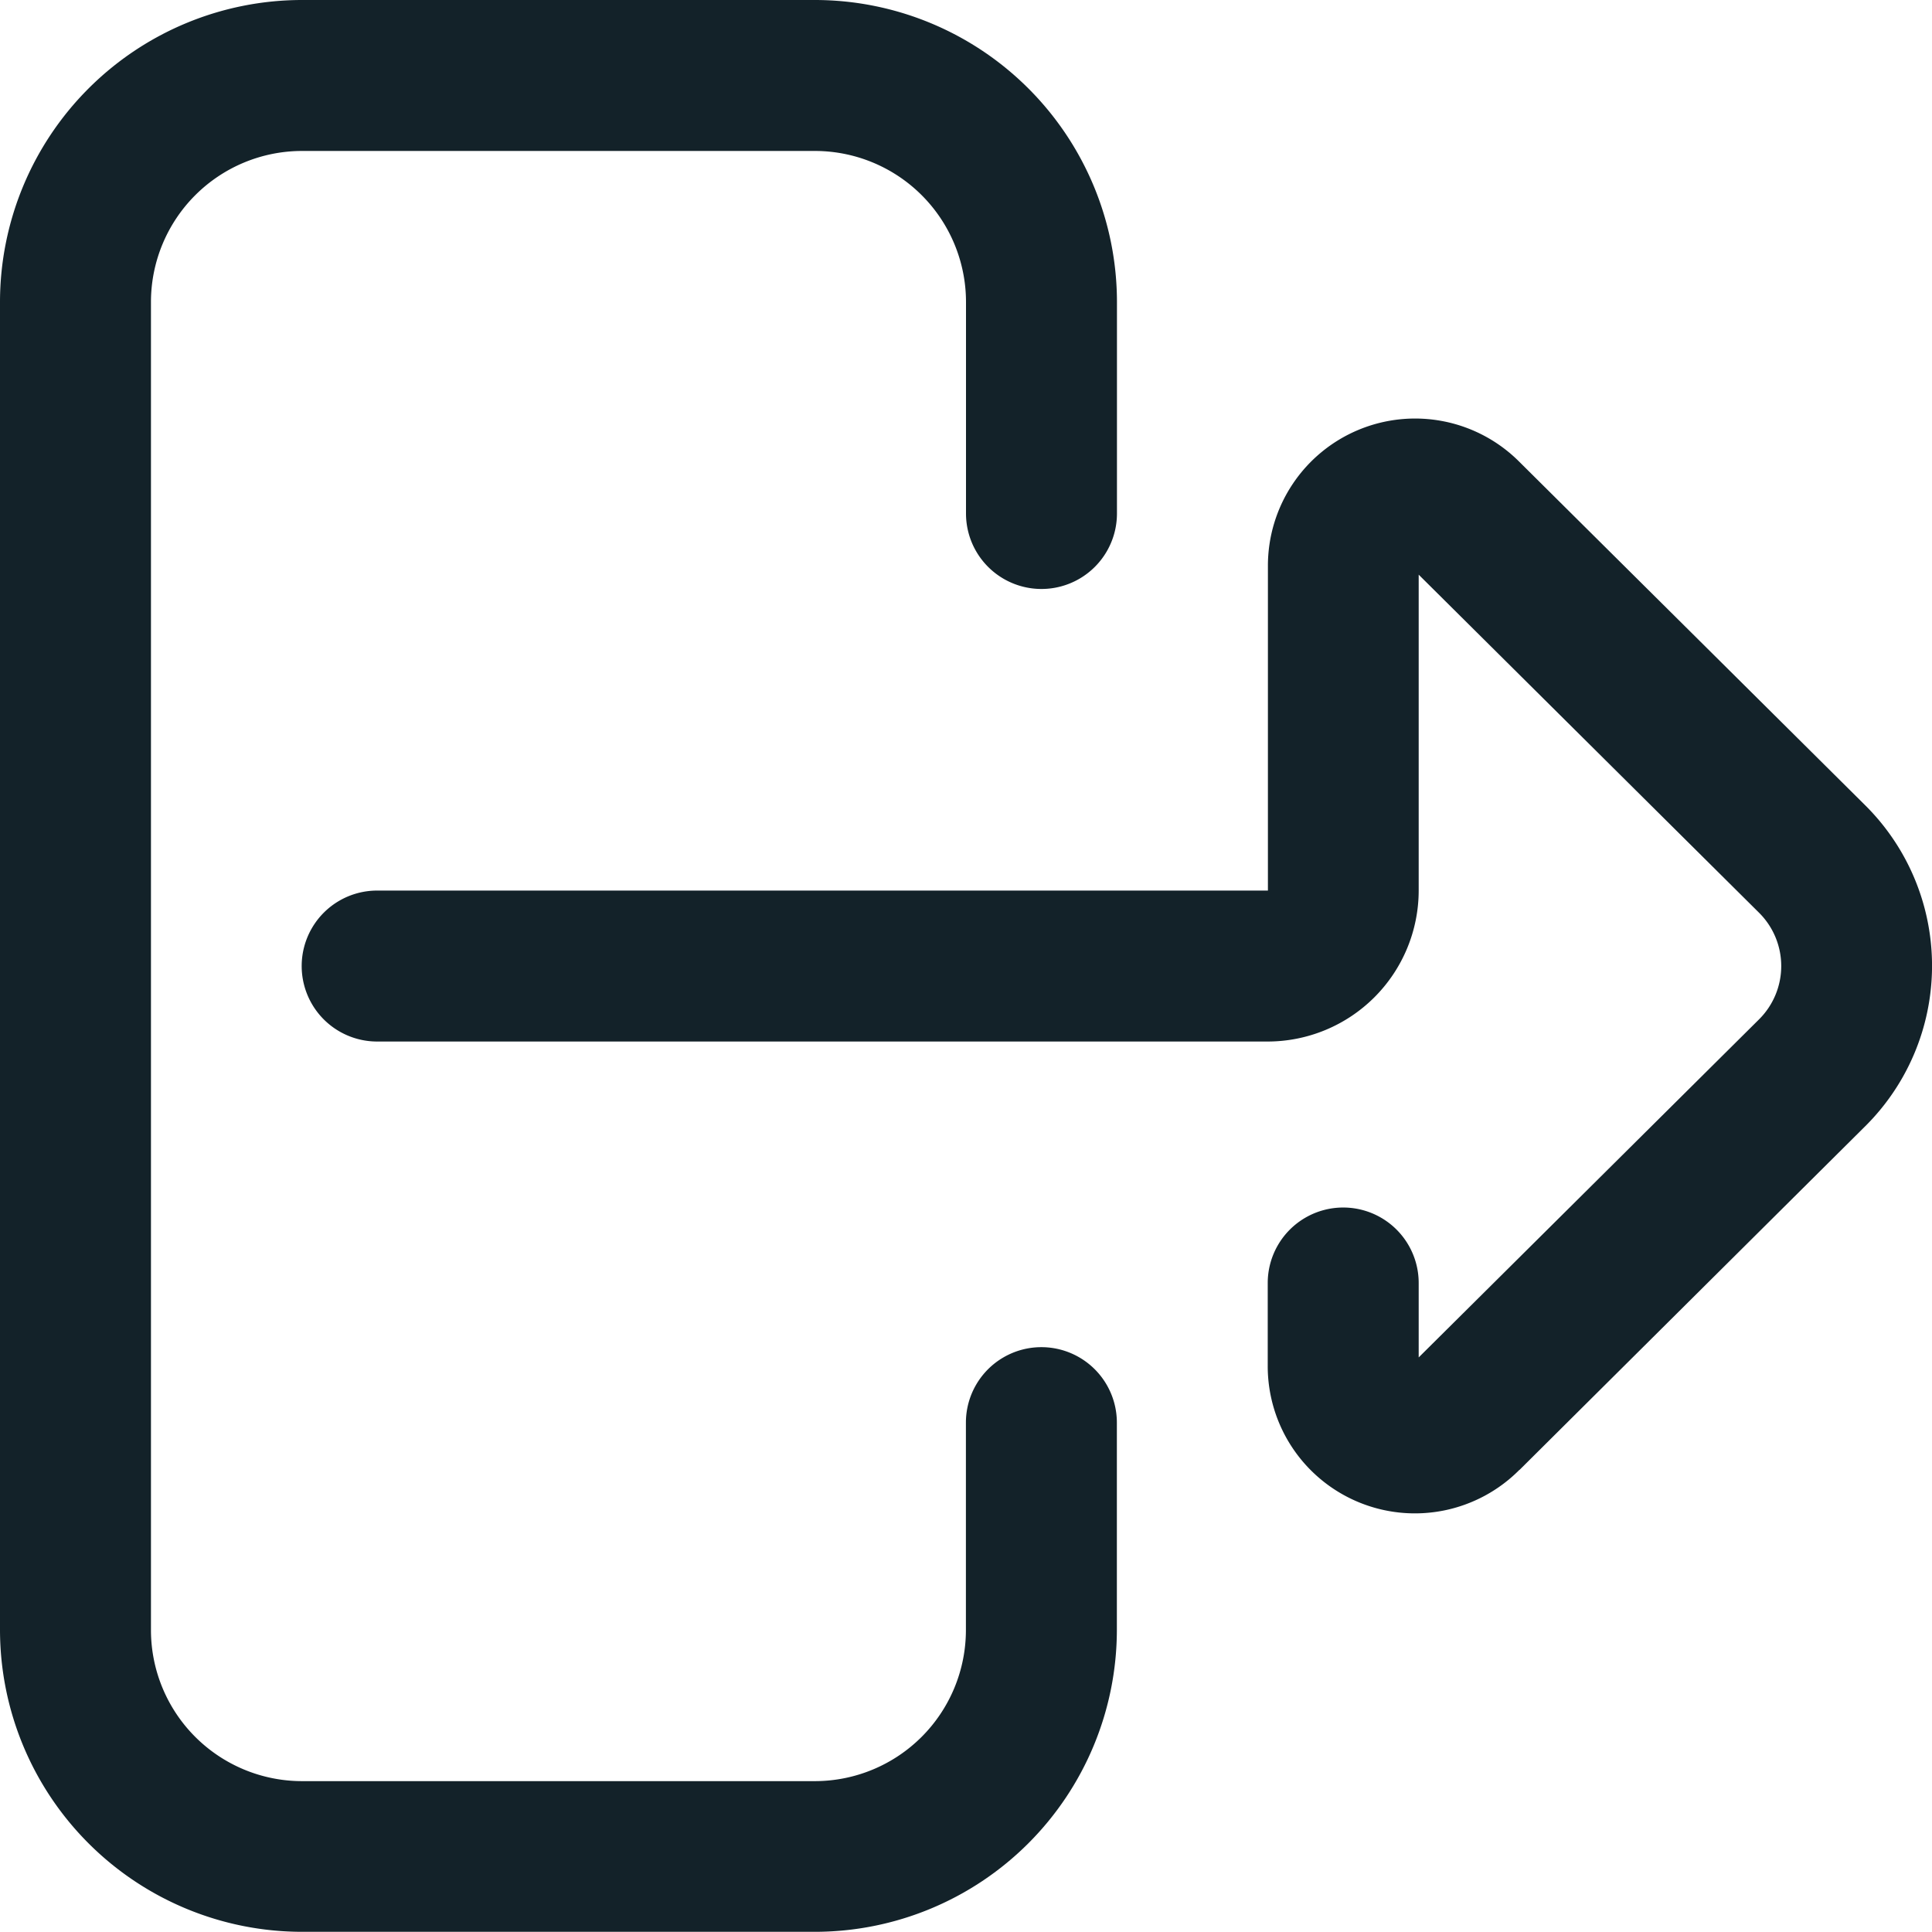 <svg xmlns="http://www.w3.org/2000/svg" width="21.002" height="21.003" viewBox="0 0 21.002 21.003">
  <path id="logout" d="M8.86,21H3.282A3.285,3.285,0,0,1,0,17.721V3.282A3.285,3.285,0,0,1,3.282,0H8.86a3.285,3.285,0,0,1,3.282,3.282v2.3a.82.82,0,1,1-1.641,0v-2.3A1.643,1.643,0,0,0,8.86,1.641H3.282A1.643,1.643,0,0,0,1.641,3.282V17.721a1.643,1.643,0,0,0,1.641,1.641H8.86A1.643,1.643,0,0,0,10.5,17.721V15.465a.82.82,0,1,1,1.641,0v2.256A3.285,3.285,0,0,1,8.86,21Zm7.658-5.021,3.759-3.737a2.458,2.458,0,0,0,0-3.487L16.518,5.022a1.6,1.6,0,0,0-2.735,1.132V9.681H4.1a.82.82,0,0,0,0,1.641h9.681a1.643,1.643,0,0,0,1.641-1.641V6.247l3.7,3.675a.817.817,0,0,1,0,1.159l-3.7,3.675v-.809a.82.82,0,0,0-1.641,0v.9a1.6,1.6,0,0,0,2.735,1.132Zm0,0" fill="#132229"/>
</svg>
